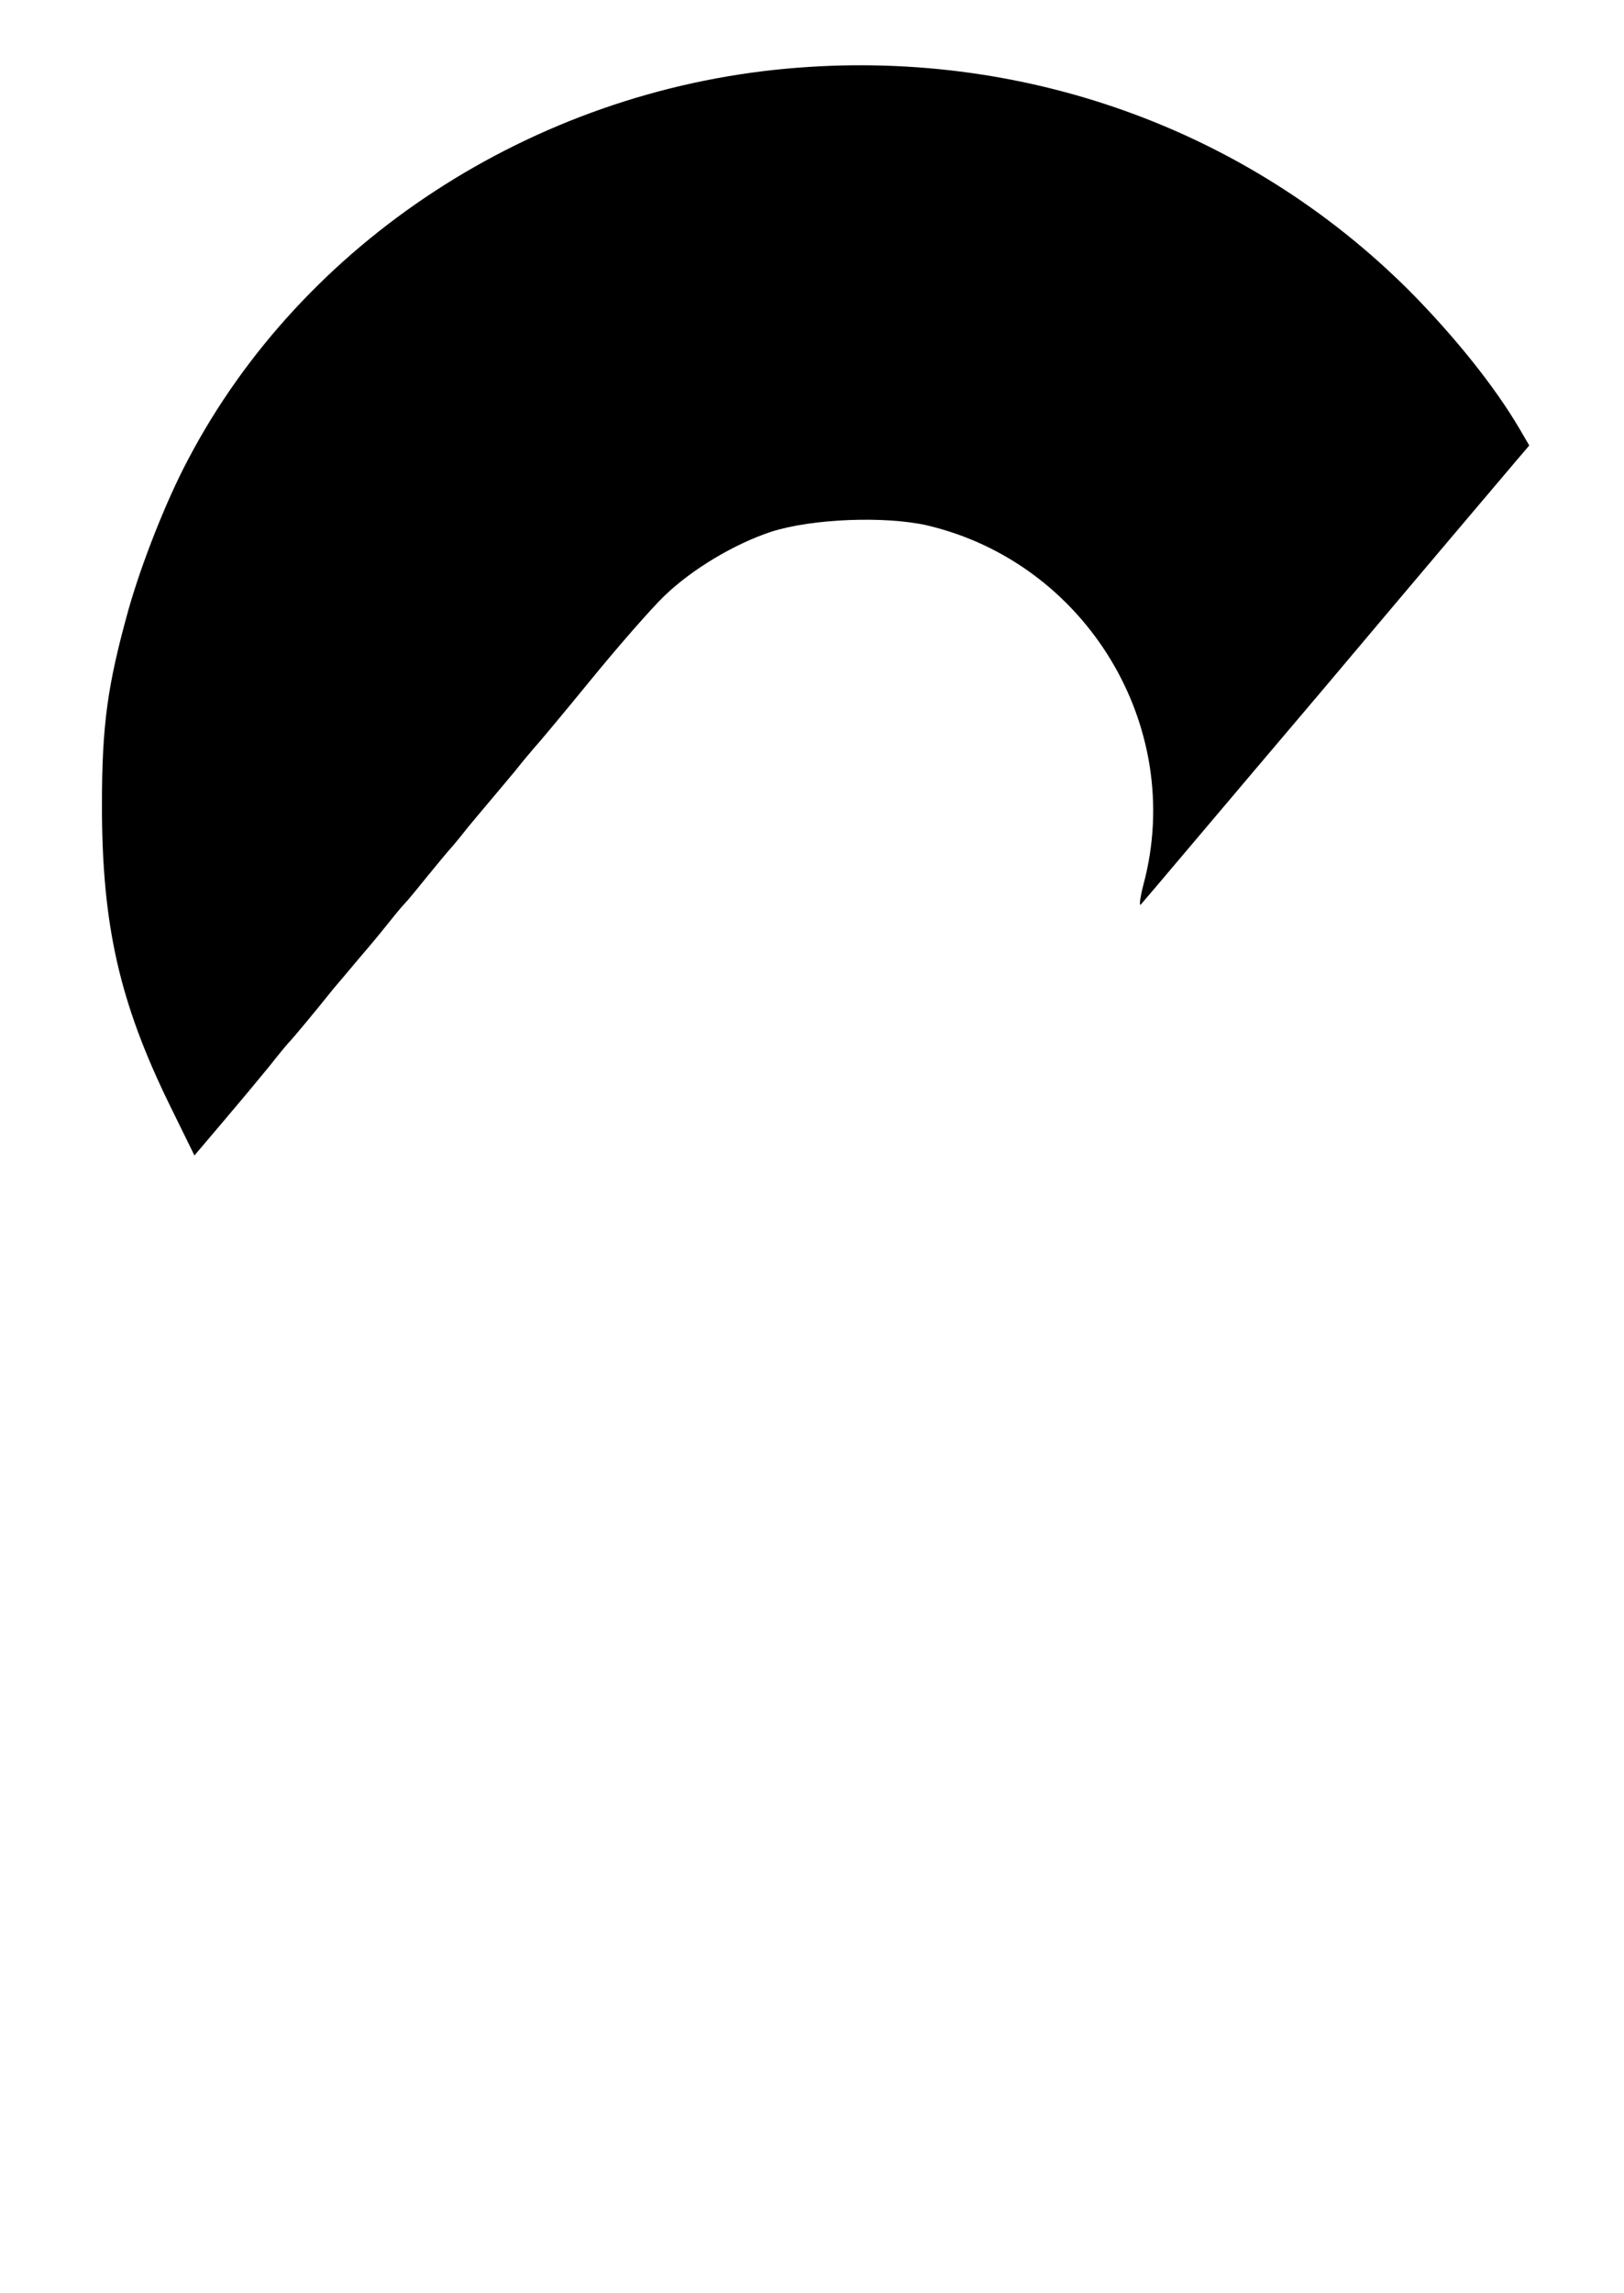 <?xml version="1.0" standalone="no"?>
<!DOCTYPE svg PUBLIC "-//W3C//DTD SVG 20010904//EN"
 "http://www.w3.org/TR/2001/REC-SVG-20010904/DTD/svg10.dtd">
<svg version="1.0" xmlns="http://www.w3.org/2000/svg"
 width="360pt" height="508pt" viewBox="0 0 360 508"
 preserveAspectRatio="xMidYMid meet">

<g transform="translate(0,508) scale(0.1,-0.1)"
fill="#000000" stroke="none">
<path d="M1745 4928 c-565 -51 -1075 -384 -1328 -866 -49 -92 -103 -230 -132
-332 -47 -169 -59 -256 -59 -435 0 -265 39 -436 150 -663 l55 -112 62 73 c34
40 80 95 102 122 22 28 42 52 45 55 9 9 63 74 98 118 19 22 43 51 54 64 11 13
37 43 57 68 20 25 41 51 48 58 7 7 29 34 50 60 21 26 43 52 48 58 6 6 25 29
43 52 19 23 42 50 52 62 10 12 33 39 52 62 18 23 38 46 43 52 6 6 62 73 125
150 62 76 135 159 162 185 62 60 156 116 238 143 91 29 252 35 345 14 353 -83
573 -446 480 -795 -8 -30 -10 -50 -6 -45 5 5 187 221 406 479 218 259 410 485
426 504 l29 34 -21 36 c-55 94 -144 205 -244 306 -361 361 -863 540 -1380 493z"/>
</g>
</svg>
